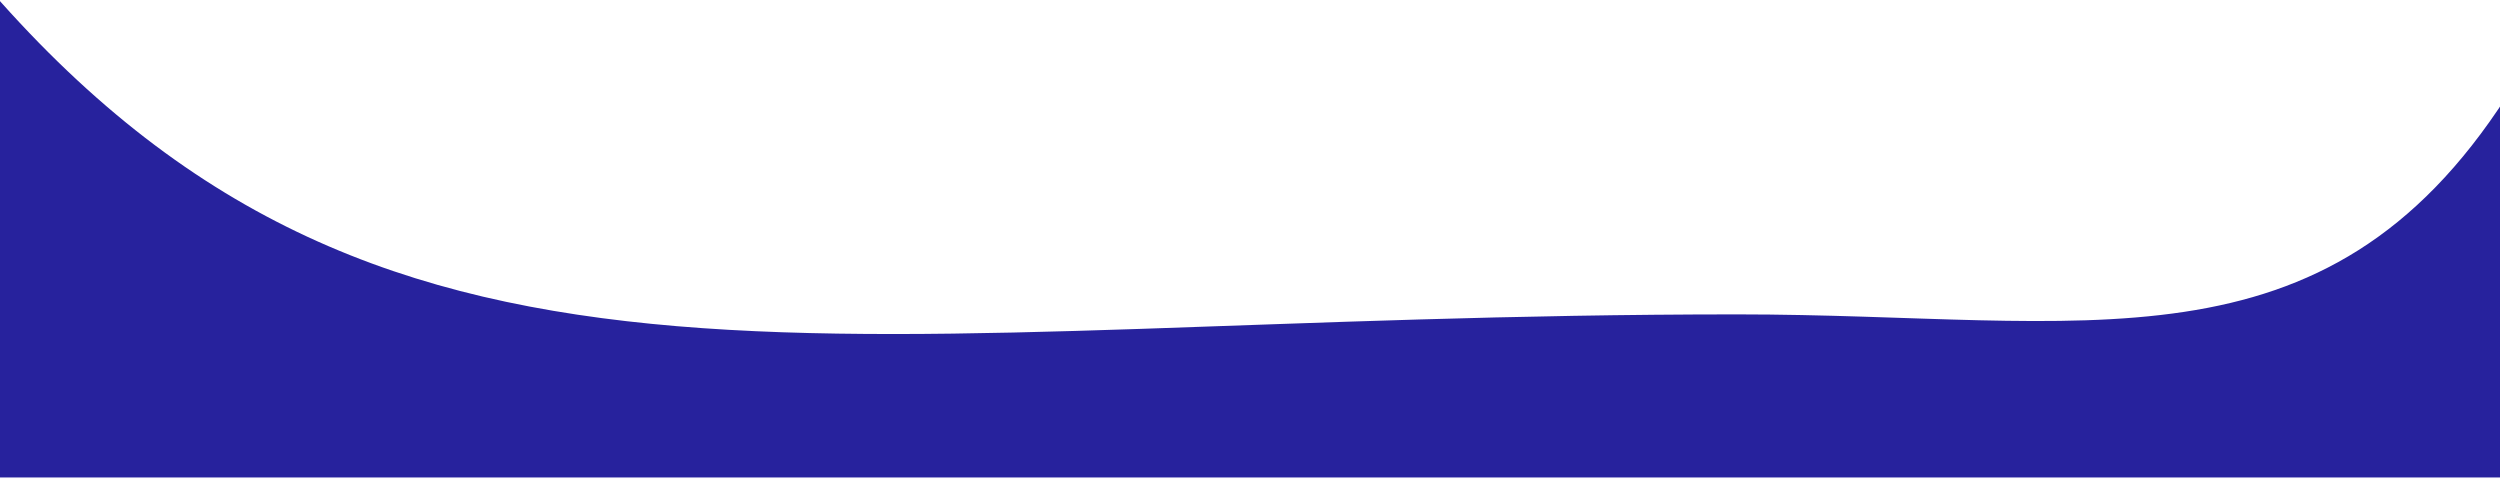 <?xml version="1.0" encoding="UTF-8"?>
<svg width="1440px" height="276px" viewBox="0 0 1440 276" version="1.1" xmlns="http://www.w3.org/2000/svg" xmlns:xlink="http://www.w3.org/1999/xlink">
    <!-- Generator: Sketch 49.2 (51160) - http://www.bohemiancoding.com/sketch -->
    <title>darkest-blue-bottom</title>
    <desc>Created with Sketch.</desc>
    <defs>
        <polygon id="path-1" points="0 0 1449 0 1449 280.016 0 280.016"></polygon>
    </defs>
    <g id="Page-1" stroke="none" stroke-width="1" fill="none" fill-rule="evenodd">
        <g id="Desktop-HD" transform="translate(0, -2960)">
            <g id="darkest-blue-bottom" transform="translate(-5, 2955)">
                <mask id="mask-2" fill="white">
                    <use xlink:href="#path-1"></use>
                </mask>
                <g id="Clip-2"></g>
                <path d="M1448.997,1307.852 L1448.997,1290.398 C1448.998,901.346 1449,86.872 1449,60.314 C1343.553,224.158 1206.294,186.086 1005.916,186.086 C484.777,186.086 232.767,266.221 0,0 L0,1306.5 L0,811.718 L0,1664.175 L0,1886.038 L0,2869 L1449,2869 L1448.995,1927.984 L1448.995,1913.802 C1448.995,1905.058 1448.996,1892.432 1448.996,1876.414 C1448.997,1876.416 1448.998,1876.417 1449,1876.418 C1449,1857.842 1448.998,1573.975 1448.997,1307.852" id="Fill-1" fill="#27229D" mask="url(#mask-2)"></path>
            </g>
        </g>
    </g>
</svg>
